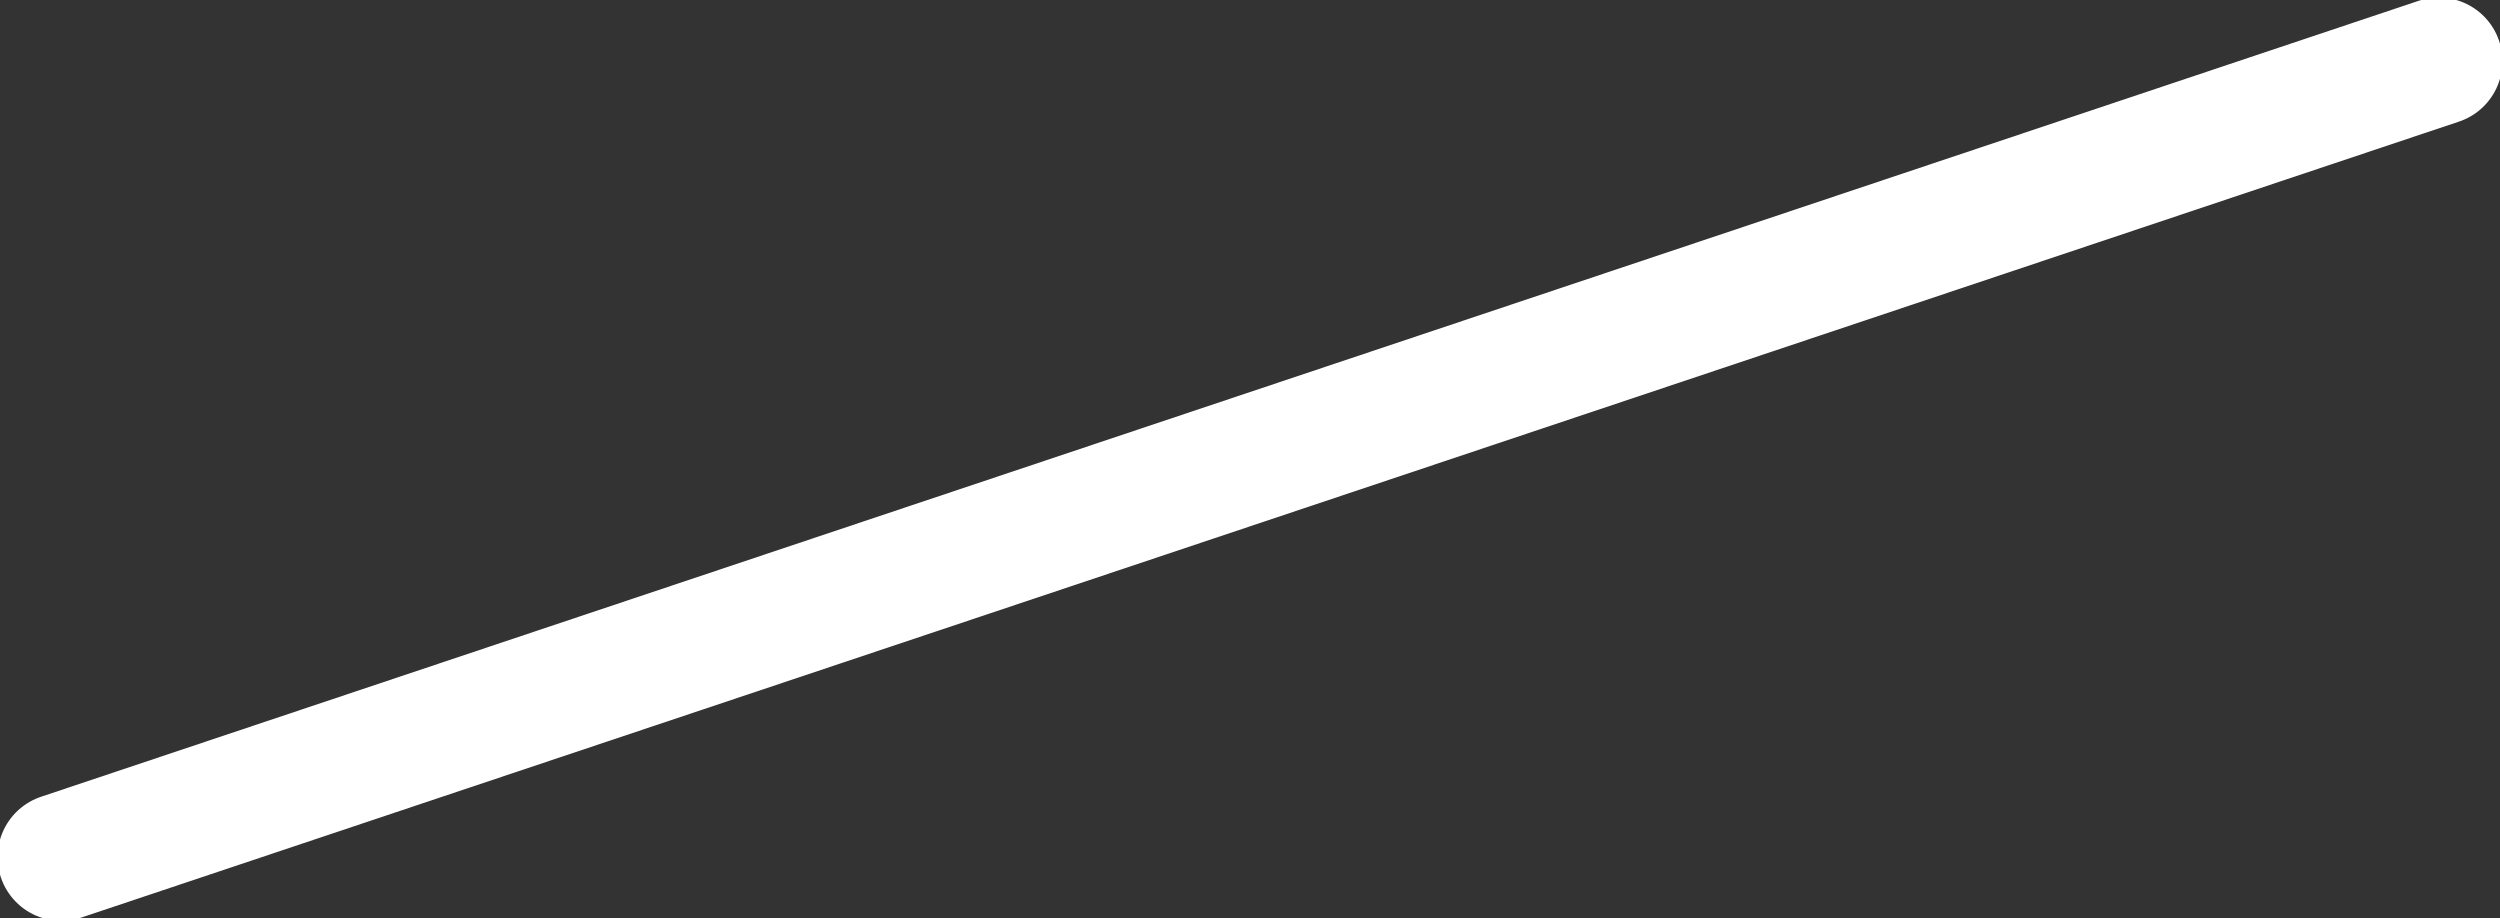 <!-- Generator: Adobe Illustrator 19.2.1, SVG Export Plug-In  -->
<svg version="1.1"
	 xmlns="http://www.w3.org/2000/svg" xmlns:xlink="http://www.w3.org/1999/xlink" xmlns:a="http://ns.adobe.com/AdobeSVGViewerExtensions/3.0/"
	 x="0px" y="0px" width="24.5px" height="9px" viewBox="0 0 24.5 9" style="enable-background:new 0 0 24.5 9;"
	 xml:space="preserve">
<rect x="0" y="0" width="24.5" height="9" fill="#333333" stroke="none"/>
<style type="text/css">
	.st0{fill:none;stroke:#FFFFFF;stroke-width:1.248;stroke-linecap:round;stroke-linejoin:round;stroke-miterlimit:10;}
</style>
<defs>
</defs>
<line class="st0" x1="23.9" y1="0.6" x2="0.6" y2="8.4"/>
</svg>
